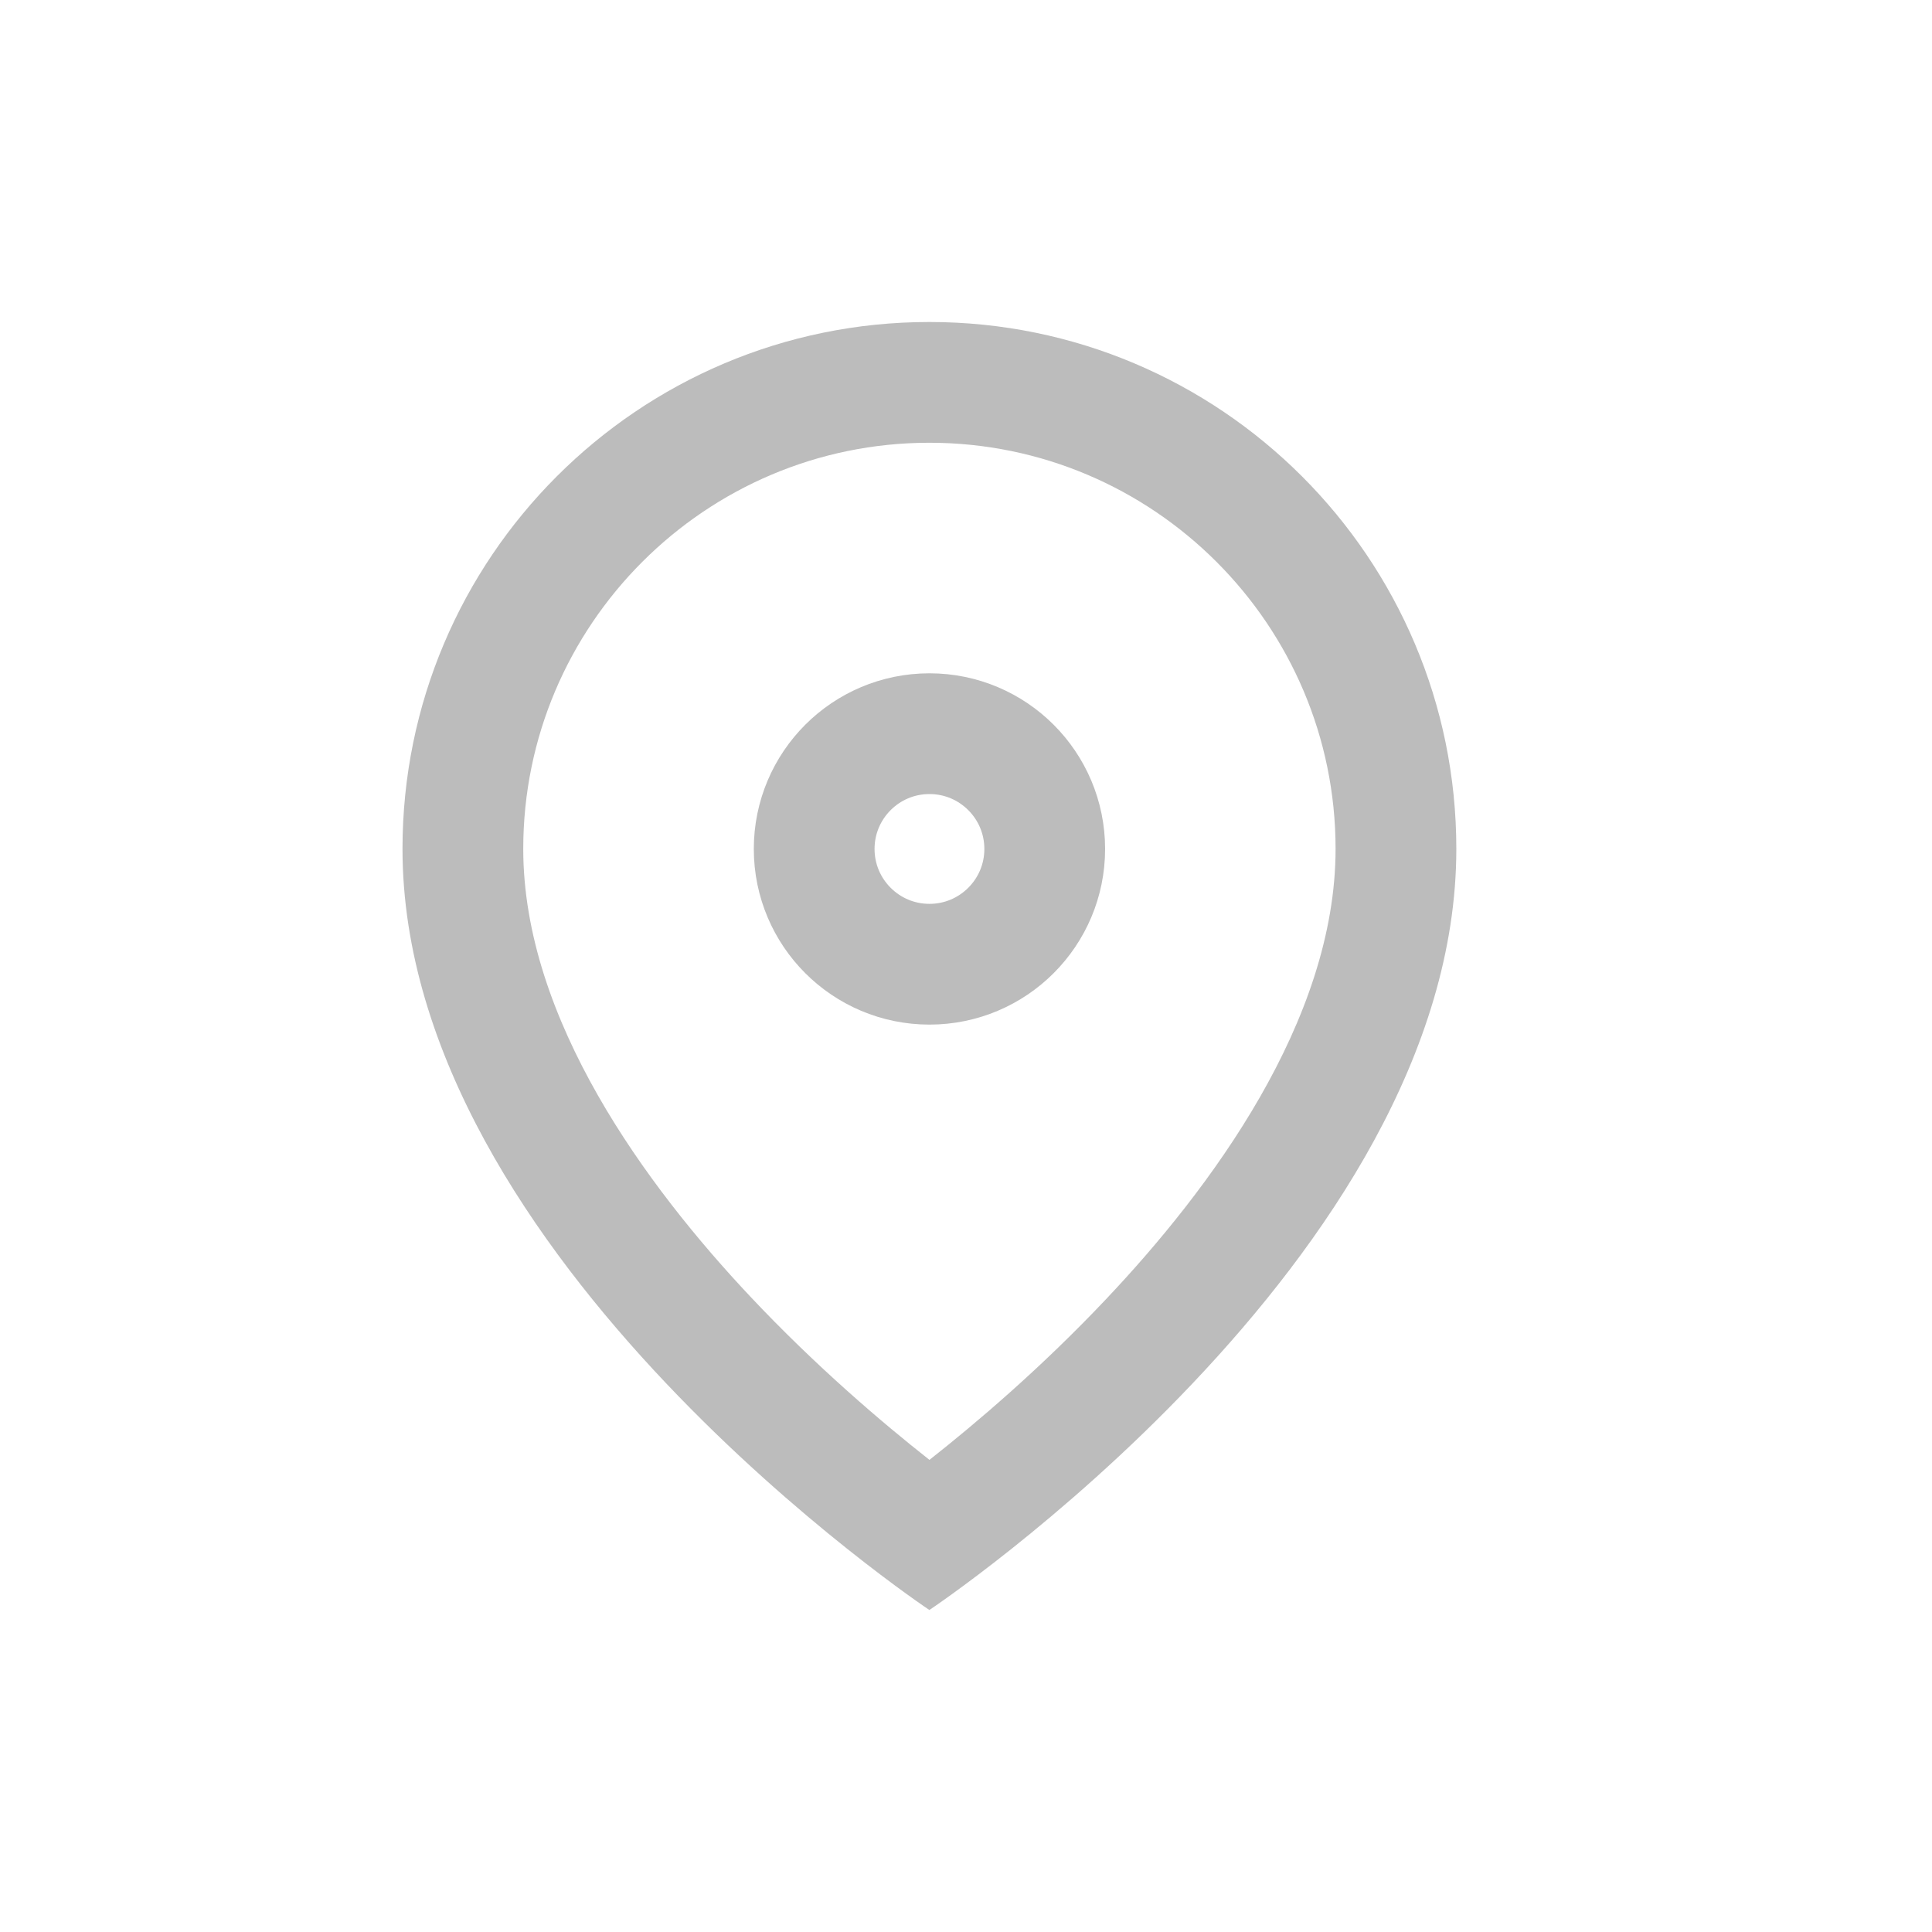 <svg id="map-pin" xmlns="http://www.w3.org/2000/svg" width="24" height="24" viewBox="0 0 24 24">
    <rect id="back" width="24" height="24" fill="none"/>
    <g id="icon" transform="translate(5 4)">
      <g id="Caminho_3" data-name="Caminho 3" transform="translate(-3 -1)" fill="none" stroke-linecap="round" stroke-linejoin="round">
        <path d="M16.091,7.545C16.091,12.636,9.545,17,9.545,17S3,12.636,3,7.545a6.545,6.545,0,0,1,13.091,0Z" stroke="none"/>
        <path d="M 9.545 2.5 C 6.763 2.5 4.5 4.763 4.5 7.545 C 4.5 9.665 6.035 11.741 7.322 13.108 C 8.135 13.972 8.959 14.673 9.546 15.135 C 10.121 14.682 10.925 14 11.729 13.15 C 13.035 11.772 14.591 9.681 14.591 7.545 C 14.591 4.763 12.328 2.5 9.545 2.5 M 9.545 1 C 13.16 1 16.091 3.931 16.091 7.545 C 16.091 12.636 9.545 17 9.545 17 C 9.545 17 3 12.636 3 7.545 C 3 3.931 5.93 1 9.545 1 Z" stroke="none" fill="#bcbcbc"/>
      </g>
      <g id="Elipse_1" data-name="Elipse 1" transform="translate(4.364 4.364)" fill="none" stroke="#bcbcbc" stroke-linecap="round" stroke-linejoin="round" stroke-width="1.5">
        <circle cx="2.182" cy="2.182" r="2.182" stroke="none"/>
        <circle cx="2.182" cy="2.182" r="1.432" fill="none"/>
      </g>
    </g>
  </svg>
  